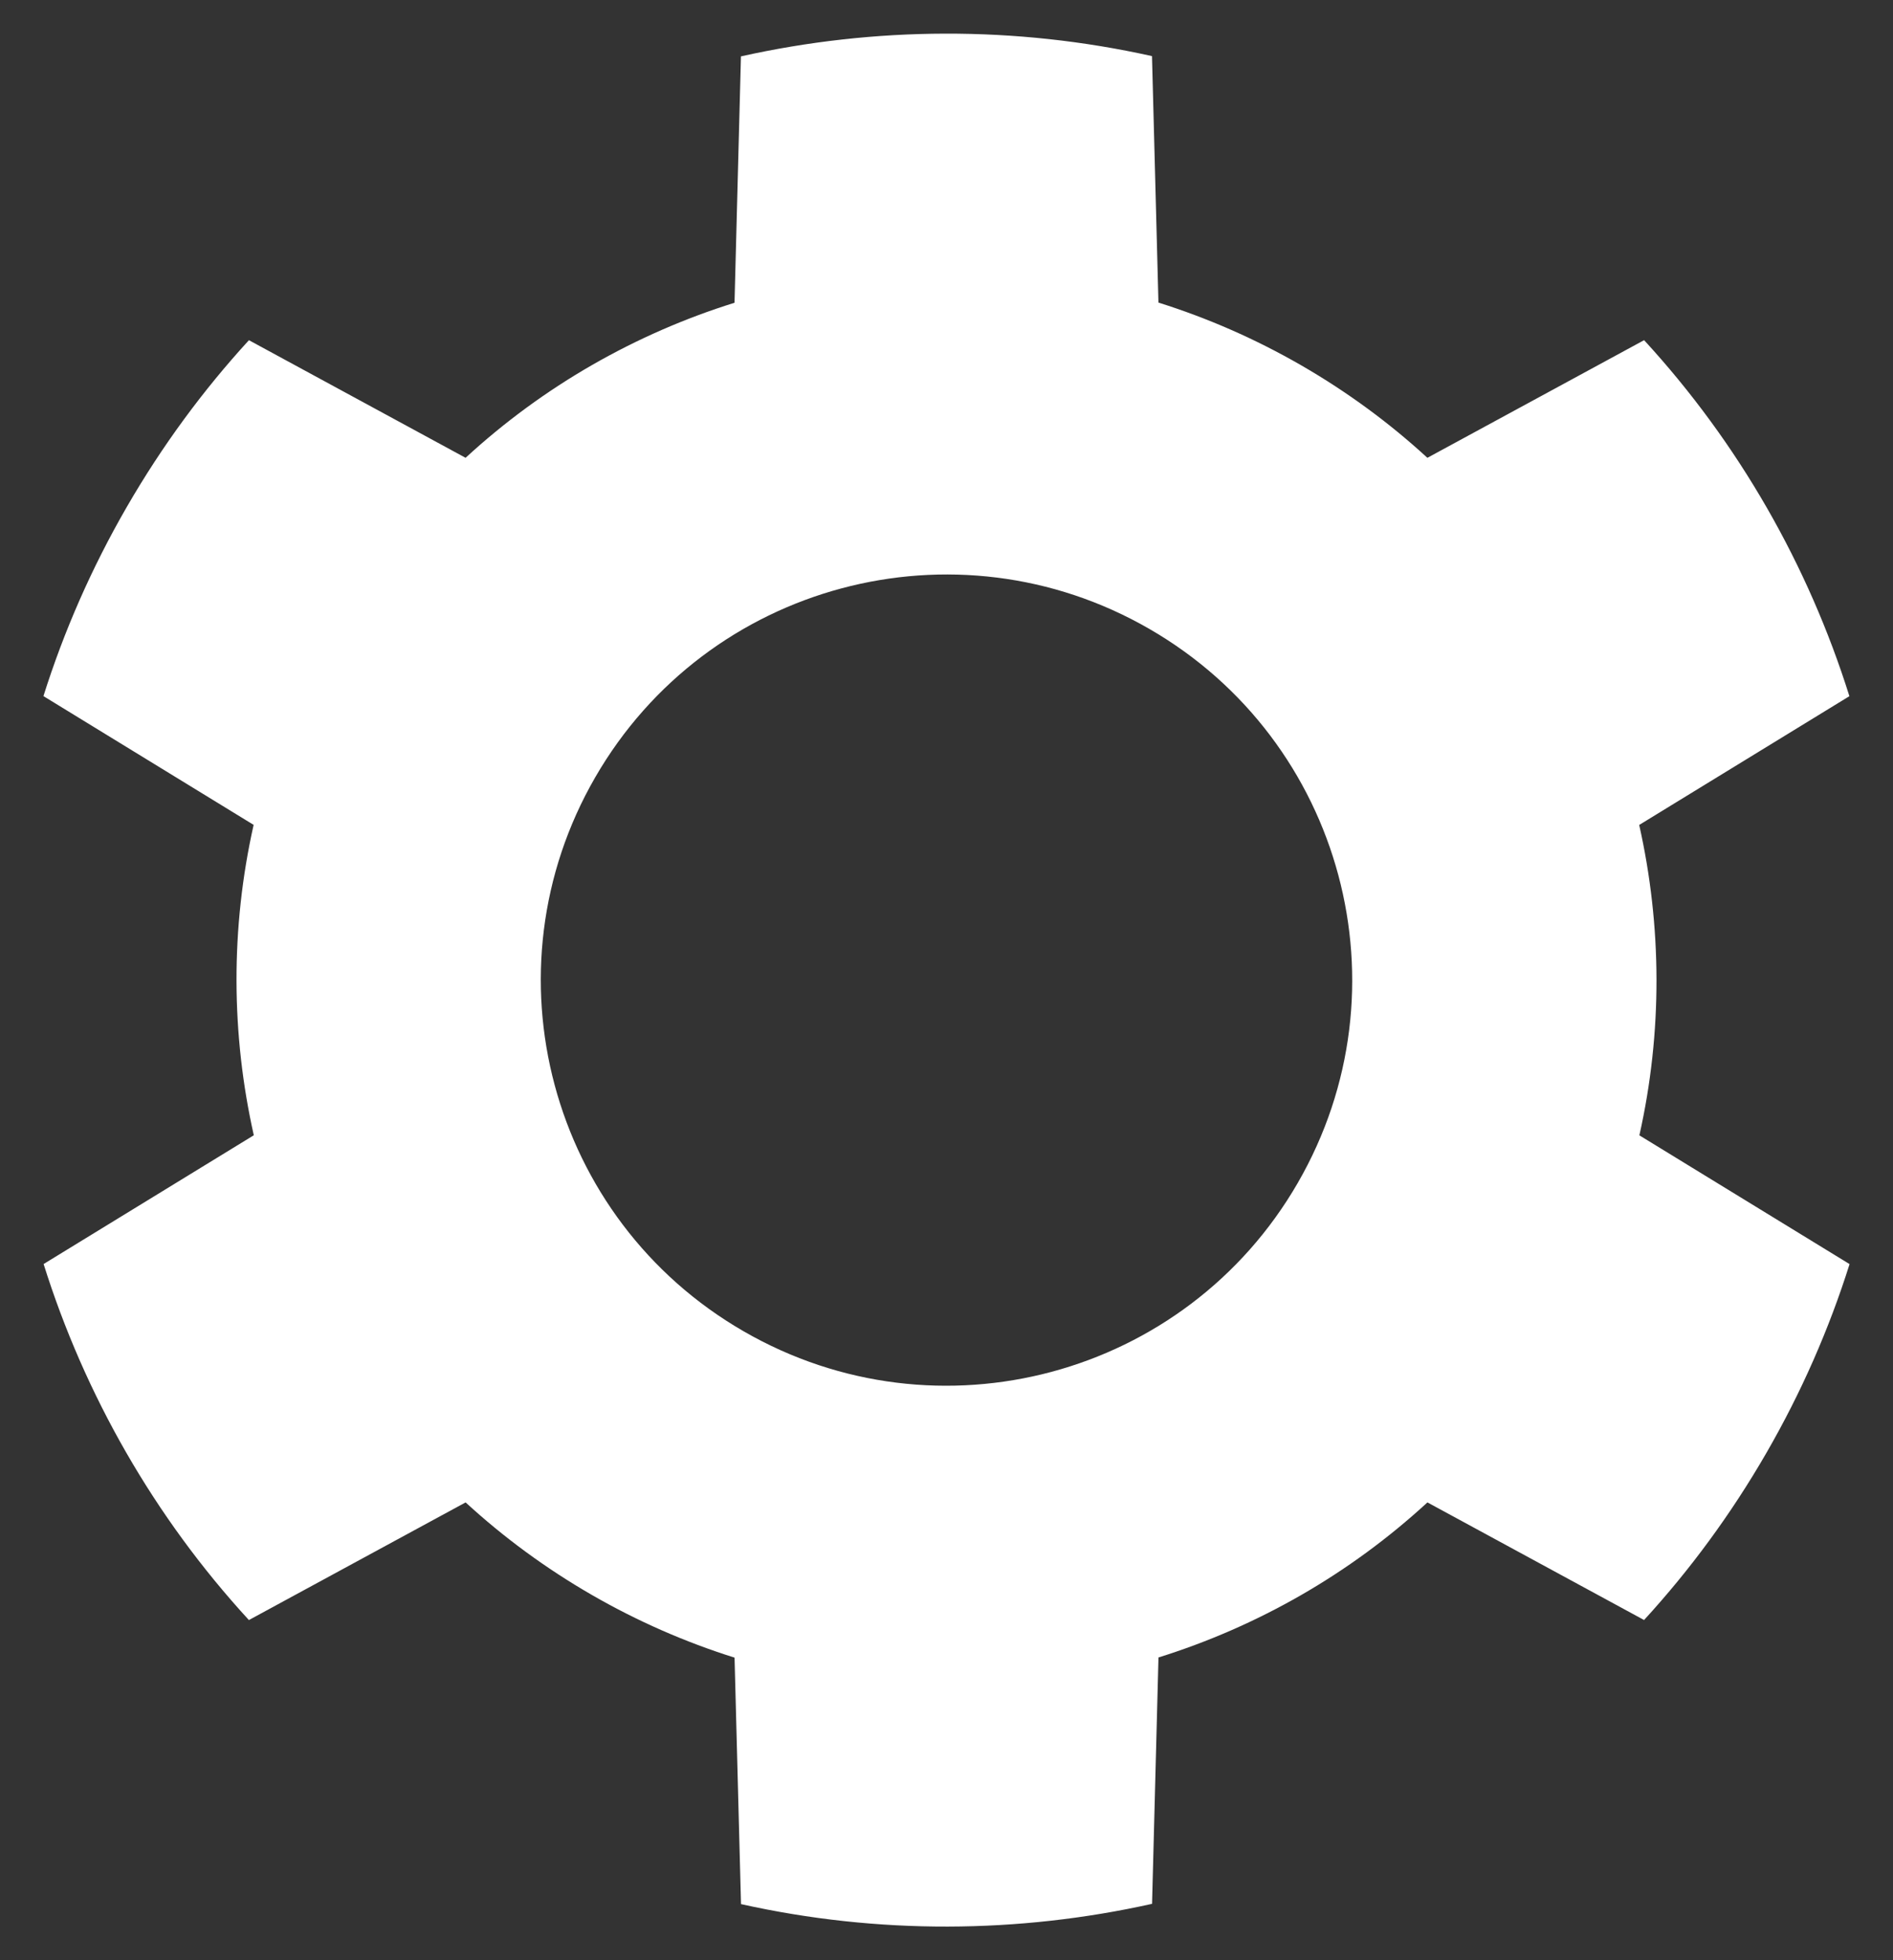 <svg xmlns="http://www.w3.org/2000/svg" viewBox="22 21 56 58">
  <rect x="22" y="21" width="56" height="58" fill="#333333" stroke="none"/>
  <path fill="#fff" fill-rule="evenodd" d="M35.774 65.454l-6.411 3.481c-2.808-3.058-4.859-6.669-6.073-10.534l6.218-3.81c-.67-2.987-.692-6.124-.005-9.184l-6.218-3.81C23.888 39.684 24.707 37.808 25.751 36c1.044-1.808 2.259-3.456 3.613-4.934l6.409 3.48c2.307-2.125 5.035-3.675 7.956-4.588l.19-7.29c3.955-.881 8.107-.91 12.16-.008l.191 7.293c1.445.454 2.863 1.071 4.23 1.86 1.366.789 2.611 1.708 3.726 2.733l6.411-3.481c2.808 3.058 4.859 6.669 6.073 10.534l-6.218 3.81c.67 2.987.692 6.124.005 9.184l6.218 3.81C76.112 60.316 75.293 62.192 74.249 64c-1.044 1.808-2.259 3.456-3.613 4.934l-6.409-3.48c-2.307 2.125-5.035 3.675-7.956 4.588l-.19 7.29c-3.955.881-8.107.91-12.16.008l-.191-7.293c-1.445-.454-2.863-1.071-4.23-1.86-1.366-.789-2.611-1.708-3.726-2.733zM44 60.392C49.74 63.706 57.079 61.74 60.392 56 63.706 50.26 61.74 42.921 56 39.608 50.26 36.294 42.921 38.26 39.608 44 36.294 49.74 38.26 57.079 44 60.392z"/>
</svg>
